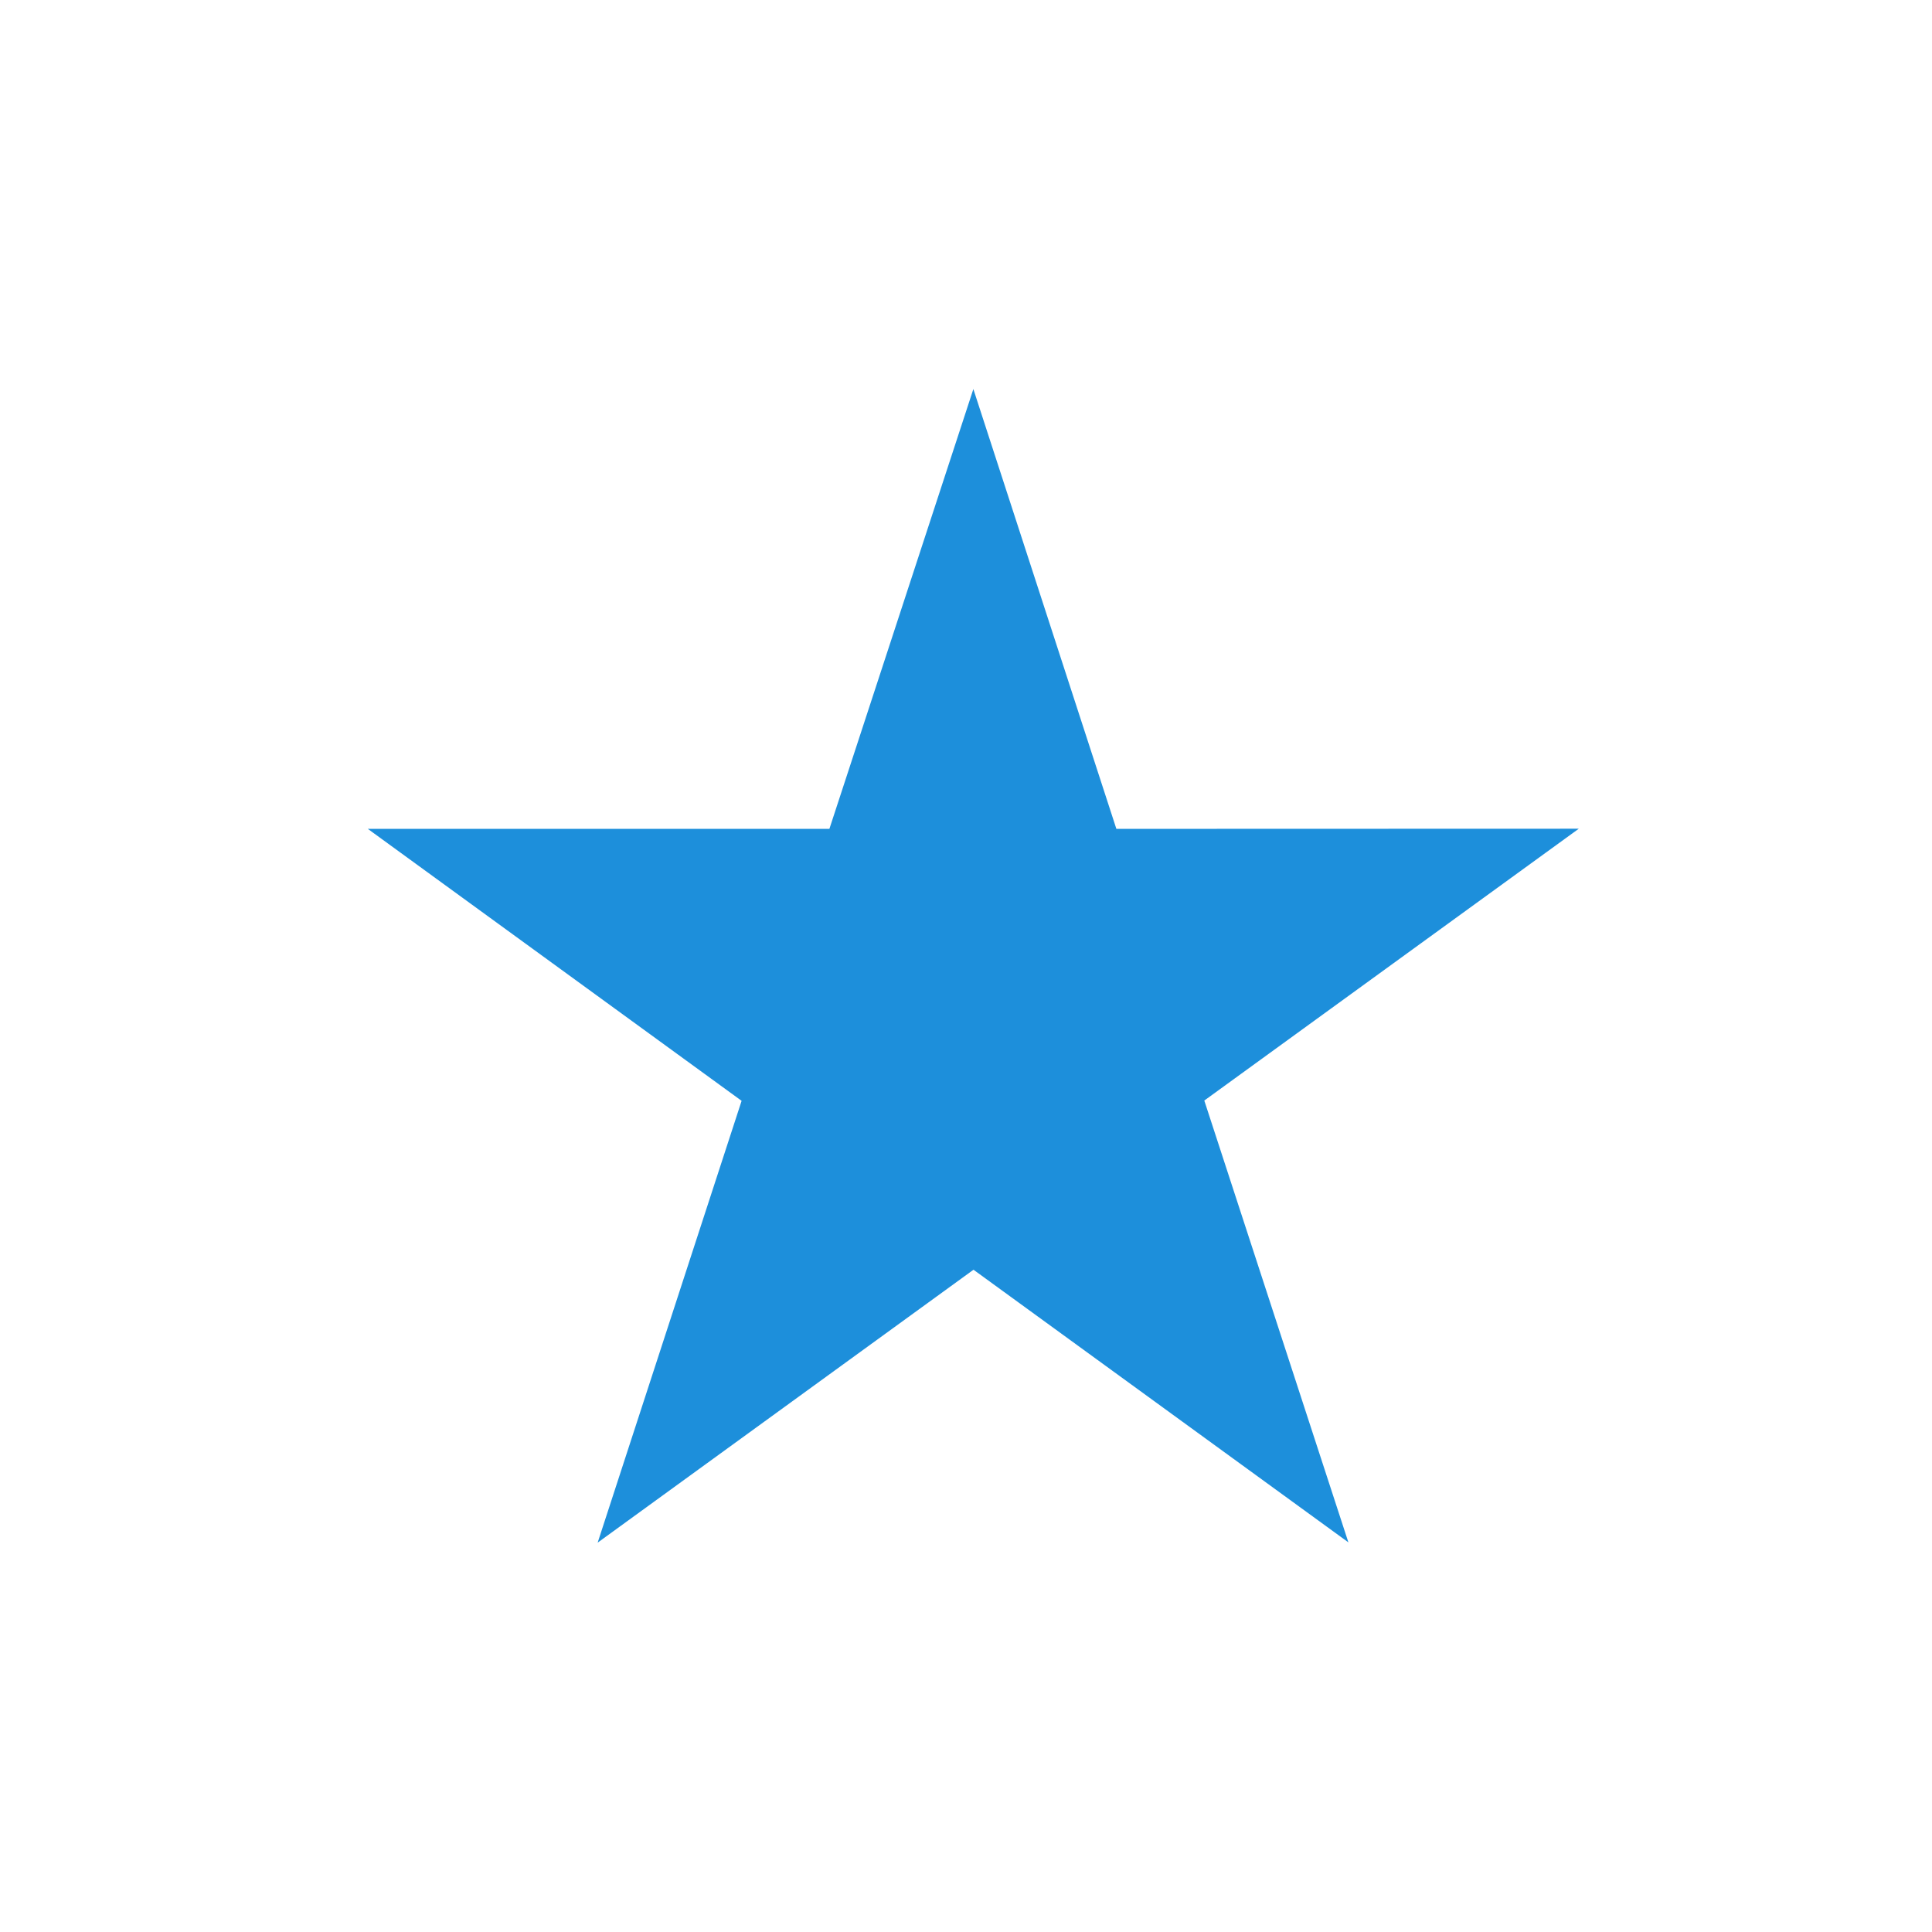 <?xml version="1.0" encoding="utf-8"?>
<!-- Generator: Adobe Illustrator 15.1.0, SVG Export Plug-In . SVG Version: 6.00 Build 0)  -->
<!DOCTYPE svg PUBLIC "-//W3C//DTD SVG 1.1//EN" "http://www.w3.org/Graphics/SVG/1.1/DTD/svg11.dtd">
<svg version="1.1" id="Layer_1" xmlns="http://www.w3.org/2000/svg" xmlns:xlink="http://www.w3.org/1999/xlink" x="0px" y="0px"
	 width="14.172px" height="14.172px" viewBox="0 0 14.172 14.172" enable-background="new 0 0 14.172 14.172" xml:space="preserve">
<g enable-background="new    ">
	<path fill="#1D8FDB" d="M11.581,6.079L8.834,8.073l1.057,3.241l-2.75-2l-2.757,2.002l1.056-3.241L2.698,6.08h3.386L7.14,2.854
		L8.189,6.08L11.581,6.079L11.581,6.079z"/>
</g>
</svg>
